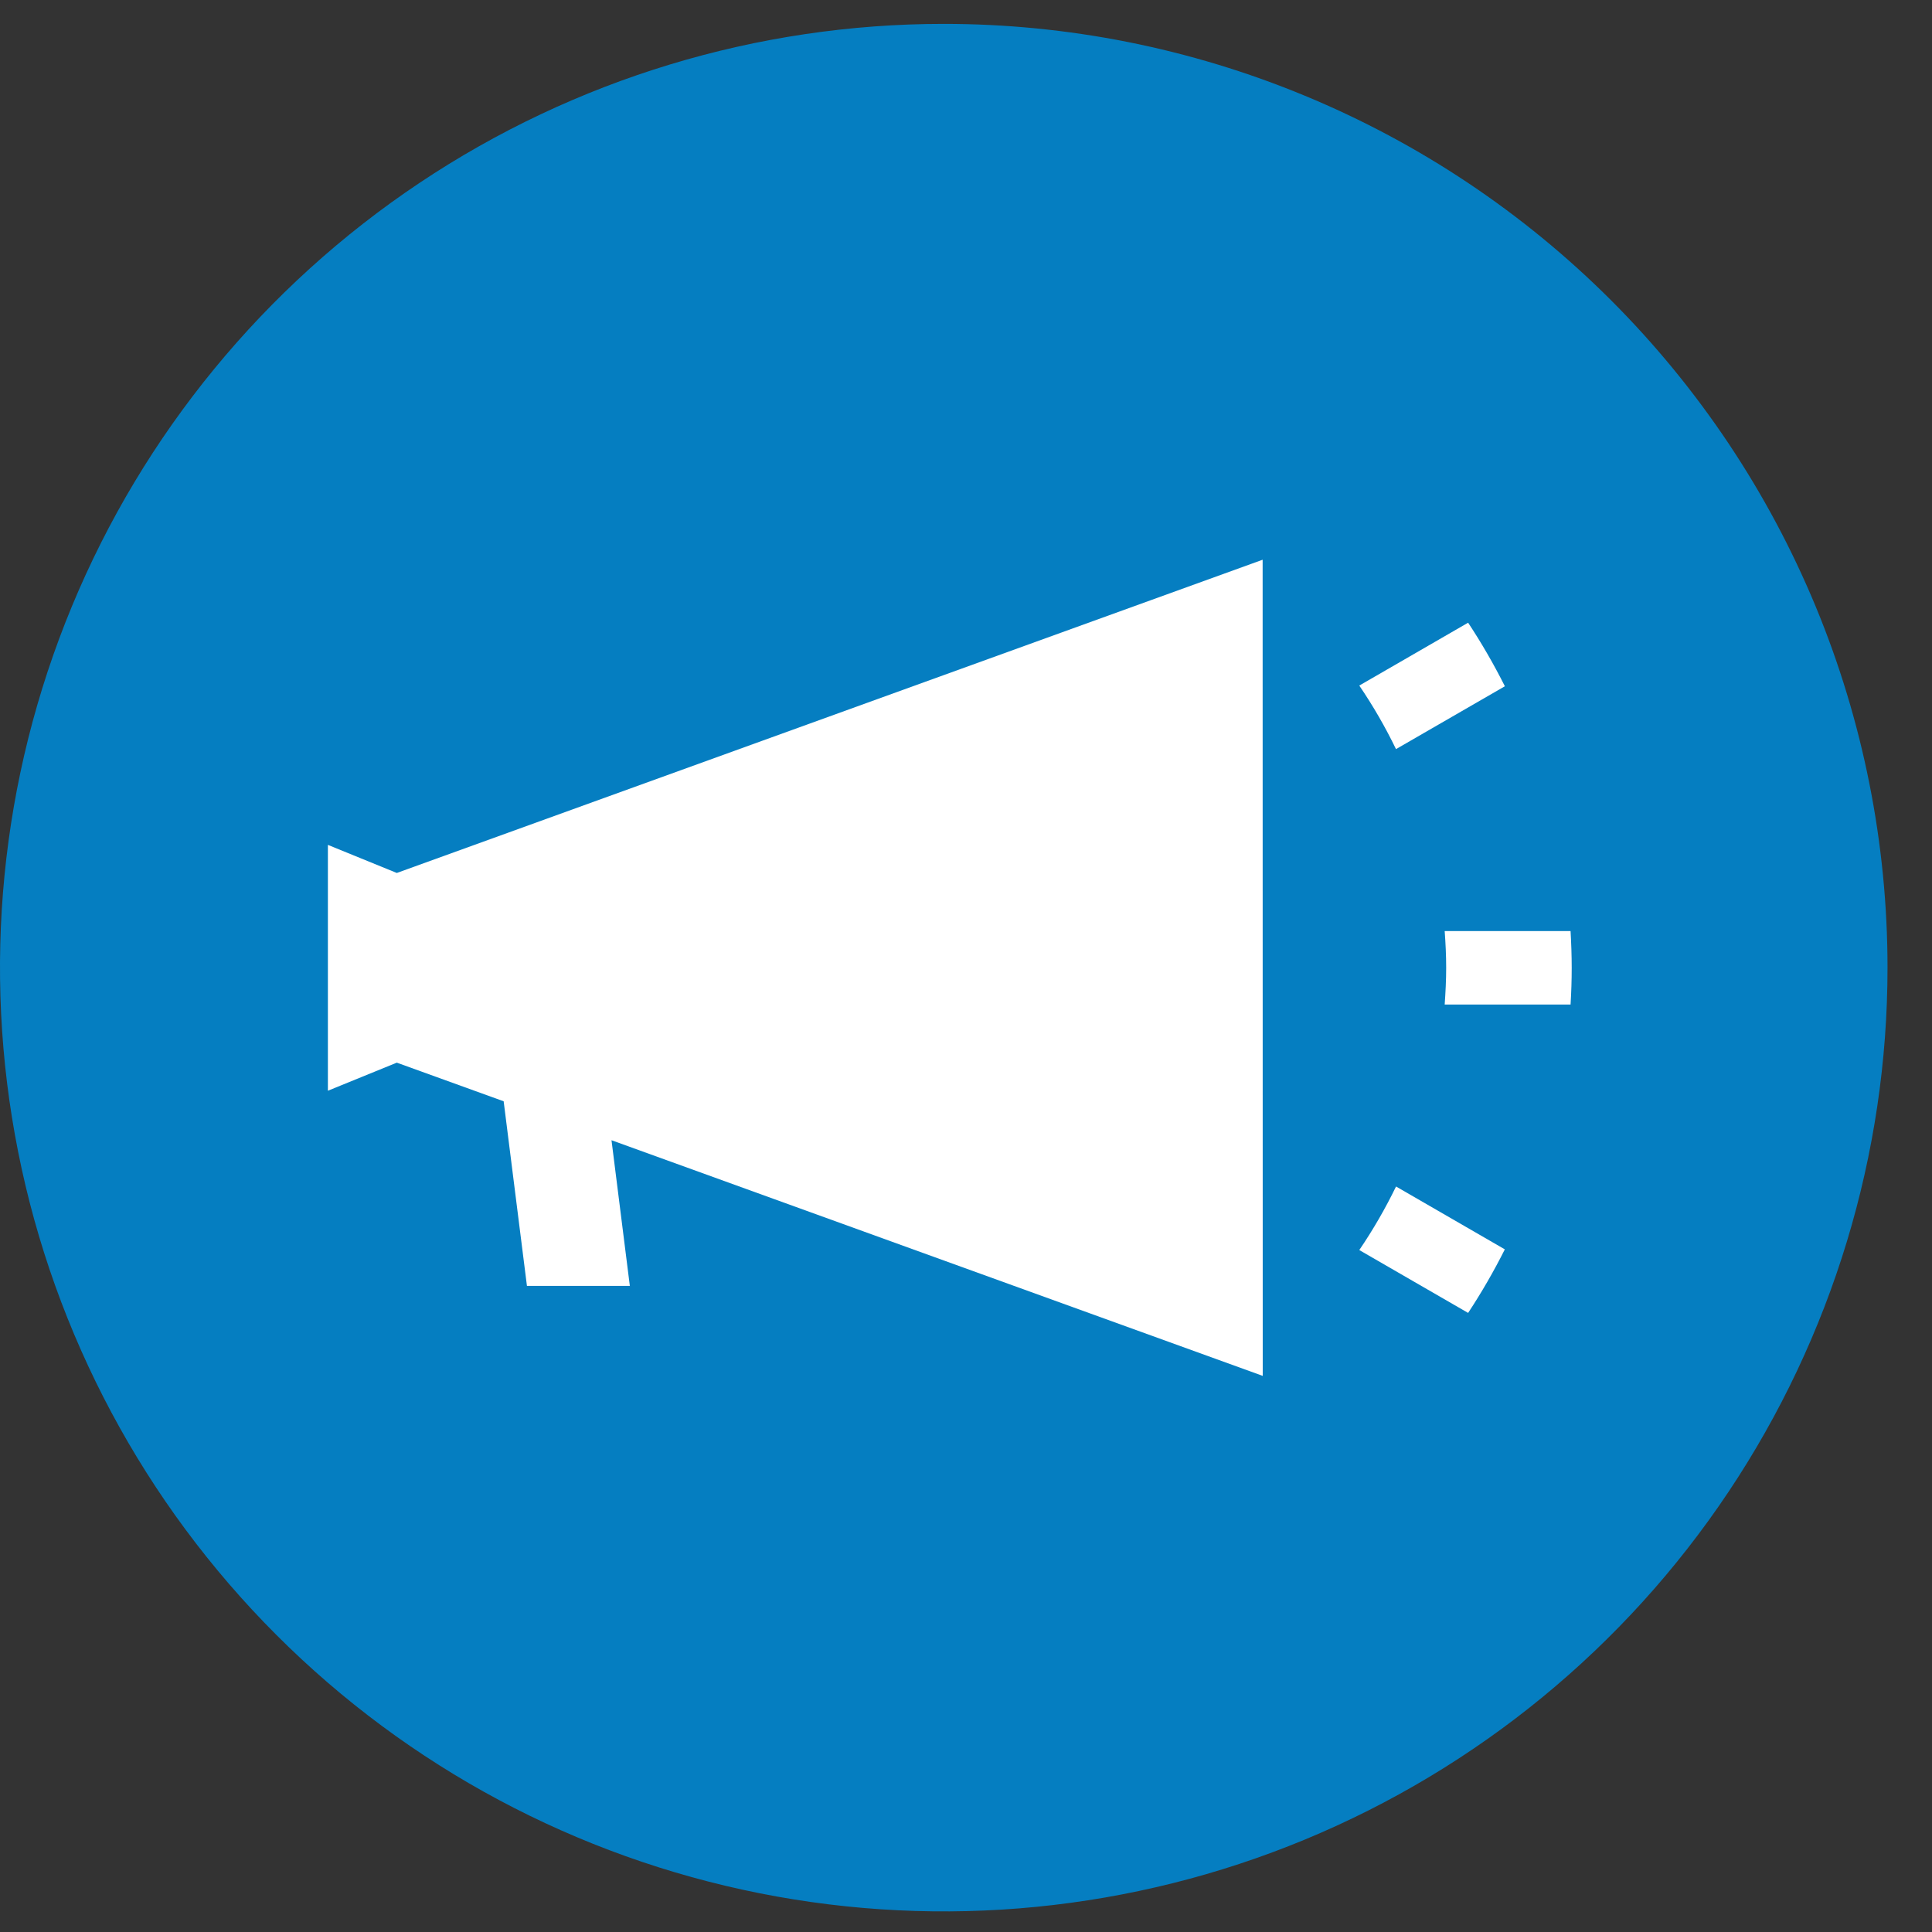 <svg width="39" height="39" viewBox="0 0 39 39" fill="none" xmlns="http://www.w3.org/2000/svg">
<rect x="0" y="0" width="39" height="39" fill="#333333" stroke="none"/>
<path d="M19.051 0.482C15.283 0.482 11.6 1.6 8.467 3.693C5.334 5.786 2.892 8.762 1.45 12.243C0.008 15.724 -0.369 19.555 0.366 23.25C1.101 26.945 2.916 30.34 5.58 33.004C8.244 35.669 11.639 37.483 15.334 38.218C19.03 38.953 22.86 38.576 26.341 37.134C29.823 35.692 32.798 33.25 34.891 30.117C36.984 26.985 38.102 23.301 38.102 19.533C38.102 17.032 37.609 14.554 36.652 12.243C35.694 9.931 34.291 7.831 32.522 6.062C30.753 4.293 28.653 2.89 26.341 1.933C24.03 0.975 21.553 0.482 19.051 0.482Z" fill="#057EC1"/>
<path d="M25.49 27.768V27.774L12.344 23.017L12.714 25.957H10.637L10.167 22.231L8.01 21.451L6.619 22.018V17.055L8.01 17.622L25.488 11.299L25.49 27.768Z" fill="white"/>
<path d="M29.636 12.57C29.909 12.983 30.156 13.412 30.378 13.853L28.18 15.122C27.965 14.677 27.717 14.248 27.439 13.839L29.636 12.57Z" fill="white"/>
<path d="M29.636 26.503L27.439 25.234C27.717 24.825 27.965 24.396 28.181 23.951L30.377 25.22C30.155 25.662 29.908 26.09 29.636 26.503Z" fill="white"/>
<path d="M31.704 20.278H29.163C29.18 20.033 29.193 19.786 29.193 19.537C29.193 19.288 29.181 19.041 29.163 18.795H31.704C31.718 19.041 31.727 19.288 31.727 19.537C31.727 19.786 31.719 20.032 31.704 20.278Z" fill="white"/>
</svg>
